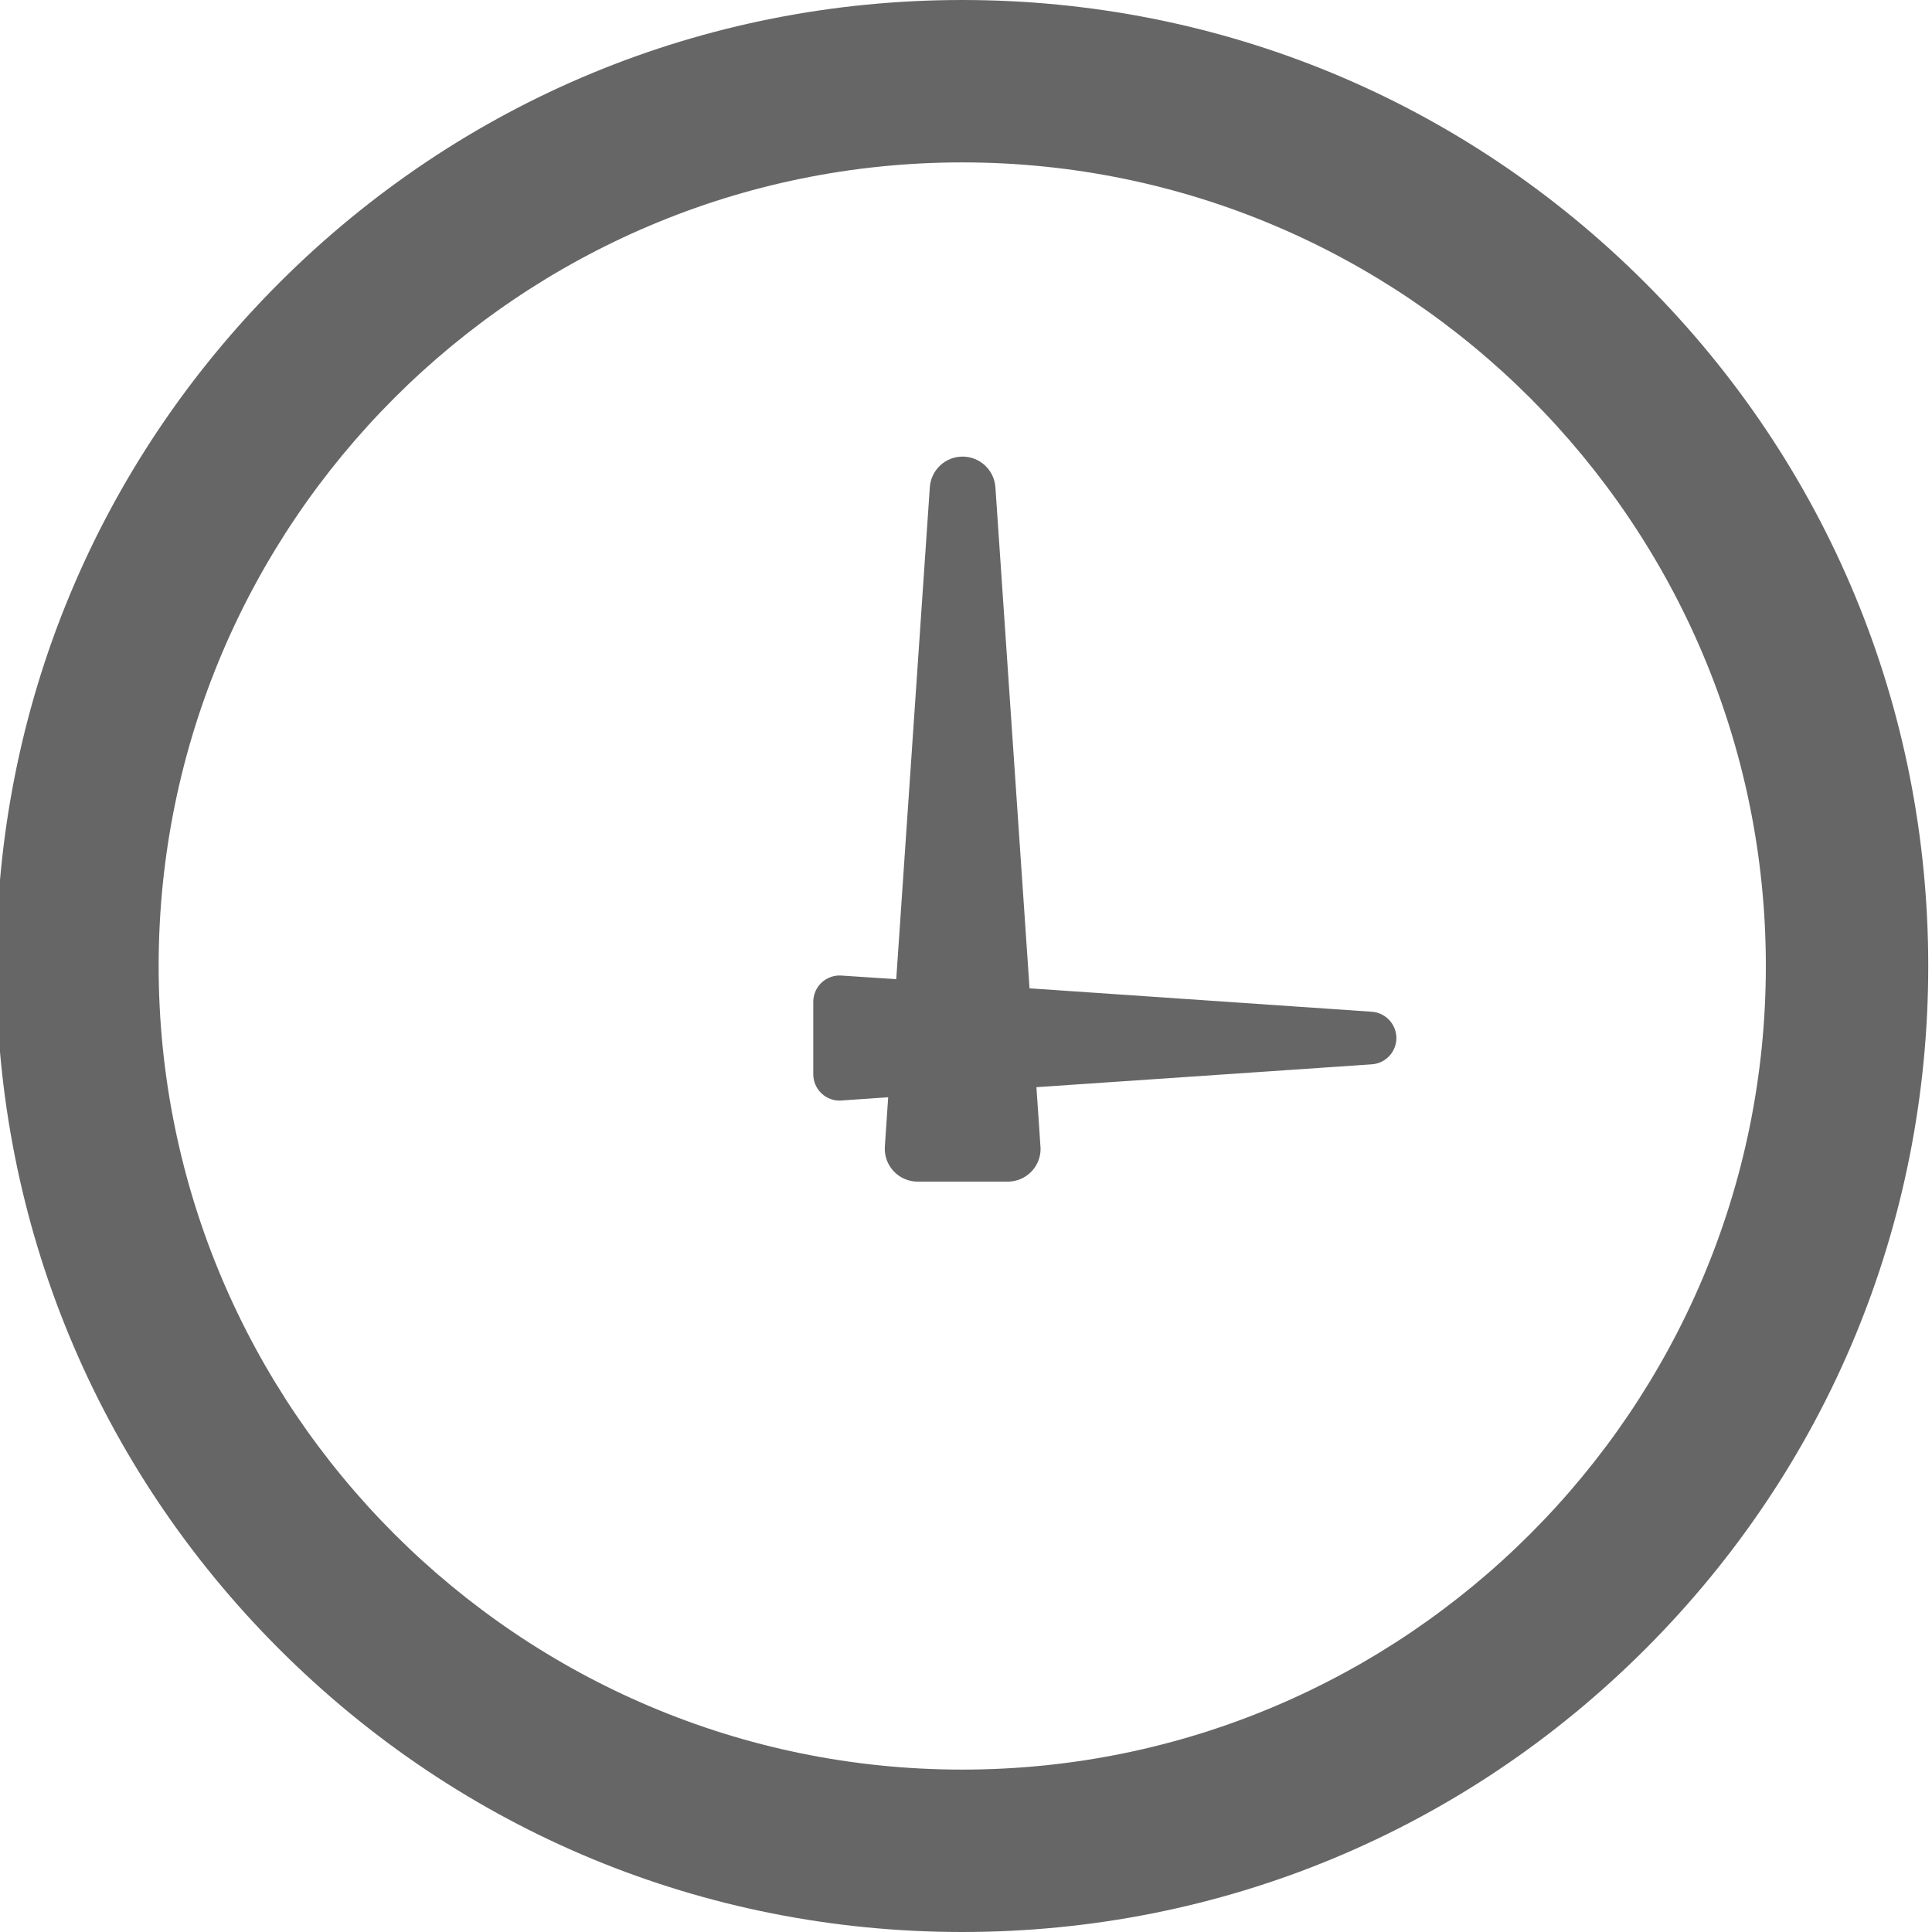 <?xml version="1.0" encoding="iso-8859-1"?>
<!-- Generator: Adobe Illustrator 21.0.0, SVG Export Plug-In . SVG Version: 6.00 Build 0)  -->
<svg version="1.1" id="Layer_1" xmlns="http://www.w3.org/2000/svg" xmlns:xlink="http://www.w3.org/1999/xlink" x="0px" y="0px"
	 viewBox="0 0 18 18" style="enable-background:new 0 0 18 18;" xml:space="preserve">
<g>
	<path style="fill:#666666;" d="M15.329,2.636C13.629,0.936,11.369,0,8.965,0S4.301,0.936,2.601,2.636
		c-1.7,1.7-2.636,3.96-2.636,6.364s0.936,4.664,2.636,6.364c1.7,1.7,3.96,2.636,6.364,2.636s4.664-0.936,6.364-2.636
		c1.7-1.7,2.636-3.96,2.636-6.364S17.029,4.336,15.329,2.636L15.329,2.636z M8.965,16.487c-4.128,0-7.487-3.359-7.487-7.487
		s3.359-7.487,7.487-7.487S16.452,4.872,16.452,9S13.093,16.487,8.965,16.487L8.965,16.487z M8.965,16.487"/>
	<path style="fill:#666666;" d="M12.779,9.426L9.592,9.208L9.274,4.54C9.263,4.379,9.129,4.254,8.968,4.254
		c-0.161,0-0.294,0.125-0.305,0.285L8.35,9.123L7.84,9.089C7.772,9.084,7.705,9.108,7.655,9.154c-0.05,0.047-0.078,0.112-0.078,0.18
		v0.674c0,0.068,0.028,0.133,0.078,0.18c0.046,0.043,0.106,0.066,0.168,0.066c0.006,0,0.011,0,0.017-0.001l0.435-0.03l-0.031,0.459
		c-0.006,0.085,0.024,0.168,0.082,0.23c0.058,0.062,0.139,0.097,0.224,0.097h0.839c0.169,0,0.306-0.137,0.306-0.306
		c0-0.015-0.039-0.574-0.039-0.574l3.125-0.213c0.129-0.009,0.229-0.116,0.229-0.246C13.009,9.542,12.909,9.434,12.779,9.426
		L12.779,9.426z M12.779,9.426"/>
</g>
<g>
</g>
<g>
</g>
<g>
</g>
<g>
</g>
<g>
</g>
<g>
</g>
<g>
</g>
<g>
</g>
<g>
</g>
<g>
</g>
<g>
</g>
<g>
</g>
<g>
</g>
<g>
</g>
<g>
</g>
</svg>

